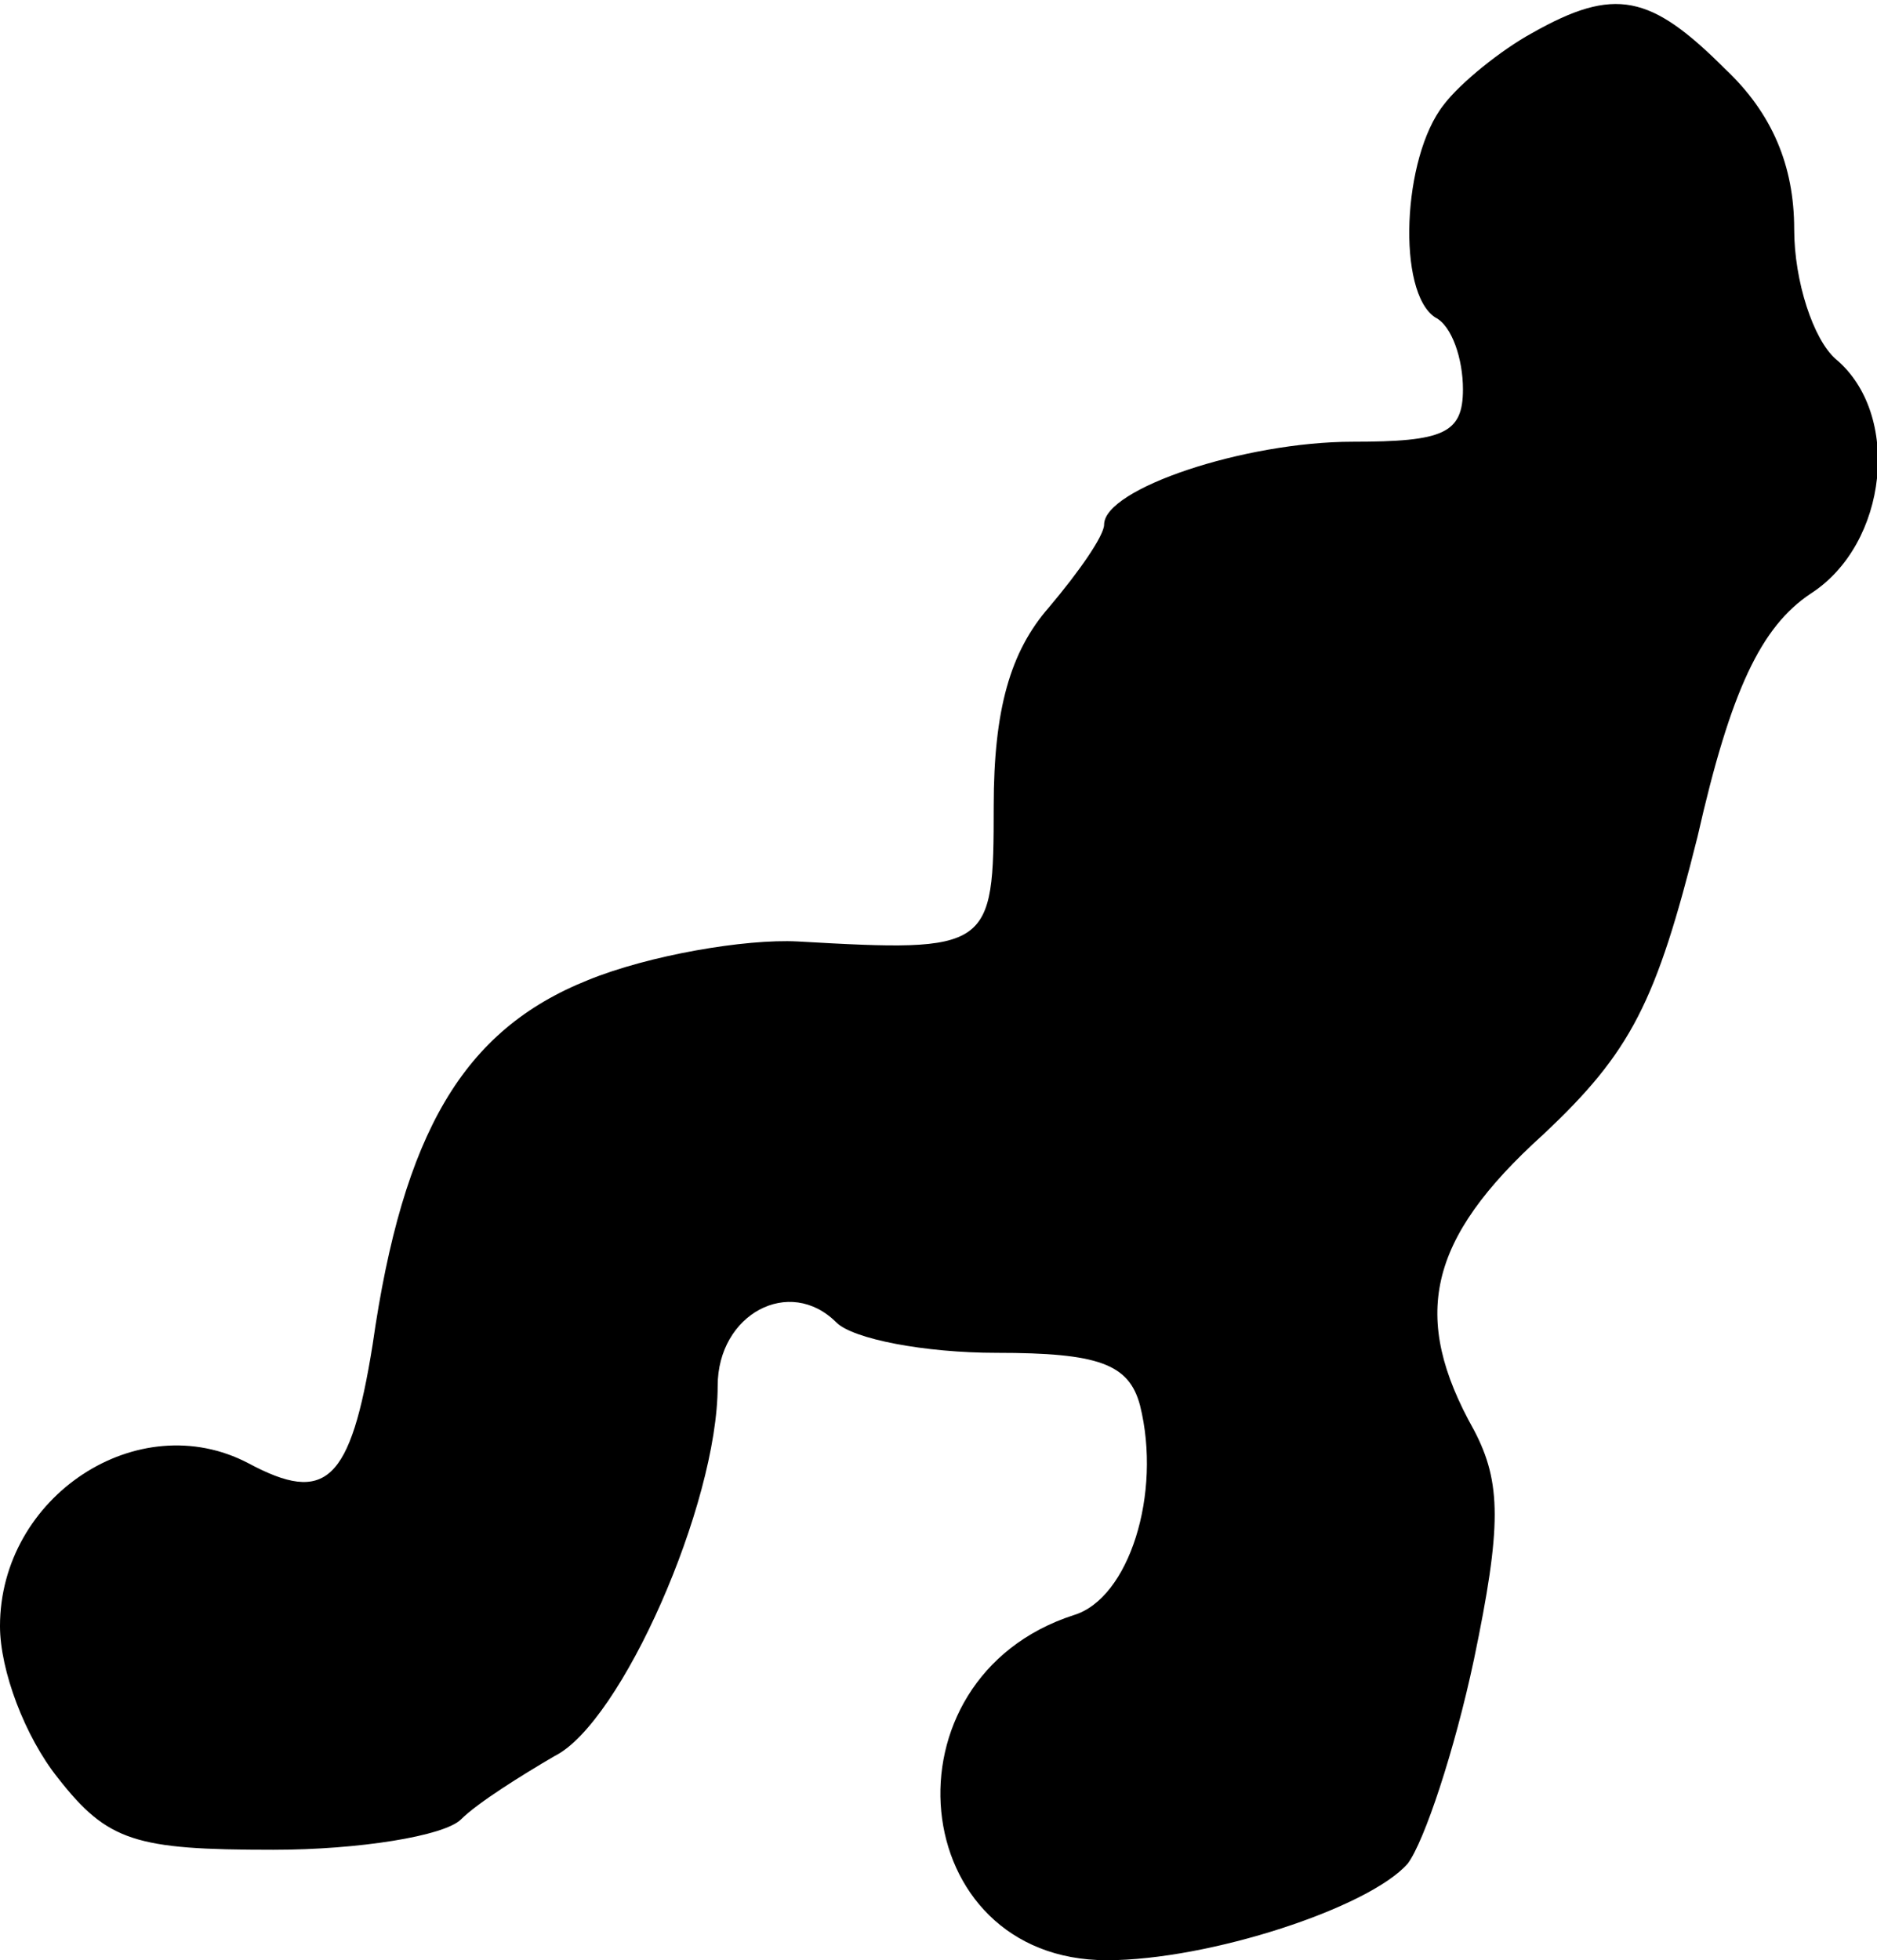 <?xml version="1.0" standalone="no"?>
<!DOCTYPE svg PUBLIC "-//W3C//DTD SVG 20010904//EN"
 "http://www.w3.org/TR/2001/REC-SVG-20010904/DTD/svg10.dtd">
<svg version="1.0" xmlns="http://www.w3.org/2000/svg"
 width="68pt" height="71pt" viewBox="0 0 68 71"
 preserveAspectRatio="xMidYMid meet">
<g transform="translate(0,71) scale(0.1,-0.1)"
fill="#000000" stroke="none">
<path fill="#000000" stroke="none" d="M555 698 c-11 -6 -26 -18 -32 -26 -15
-19 -17 -68 -3 -77 6 -3 10 -15 10 -26 0 -16 -7 -19 -40 -19 -39 0 -90 -17
-90 -30 0 -4 -9 -17 -20 -30 -14 -16 -20 -37 -20 -72 0 -52 -1 -53 -71 -49
-19 1 -54 -5 -76 -14 -45 -18 -67 -55 -78 -132 -8 -50 -17 -58 -45 -43 -40 21
-90 -12 -90 -59 0 -16 9 -40 21 -55 18 -23 28 -26 78 -26 31 0 62 5 68 11 6 6
22 16 34 23 24 12 59 91 59 134 0 26 26 40 43 23 6 -6 32 -11 58 -11 37 0 48
-4 52 -19 8 -32 -4 -70 -24 -76 -71 -23 -61 -125 12 -125 37 0 95 19 109 35 6
8 17 41 24 74 10 48 10 64 0 83 -23 41 -17 69 25 107 32 30 41 48 56 108 12
53 23 76 41 88 28 18 33 65 9 85 -8 7 -15 28 -15 47 0 23 -8 42 -25 58 -27 27
-40 30 -70 13z"/>
</g>
</svg>
